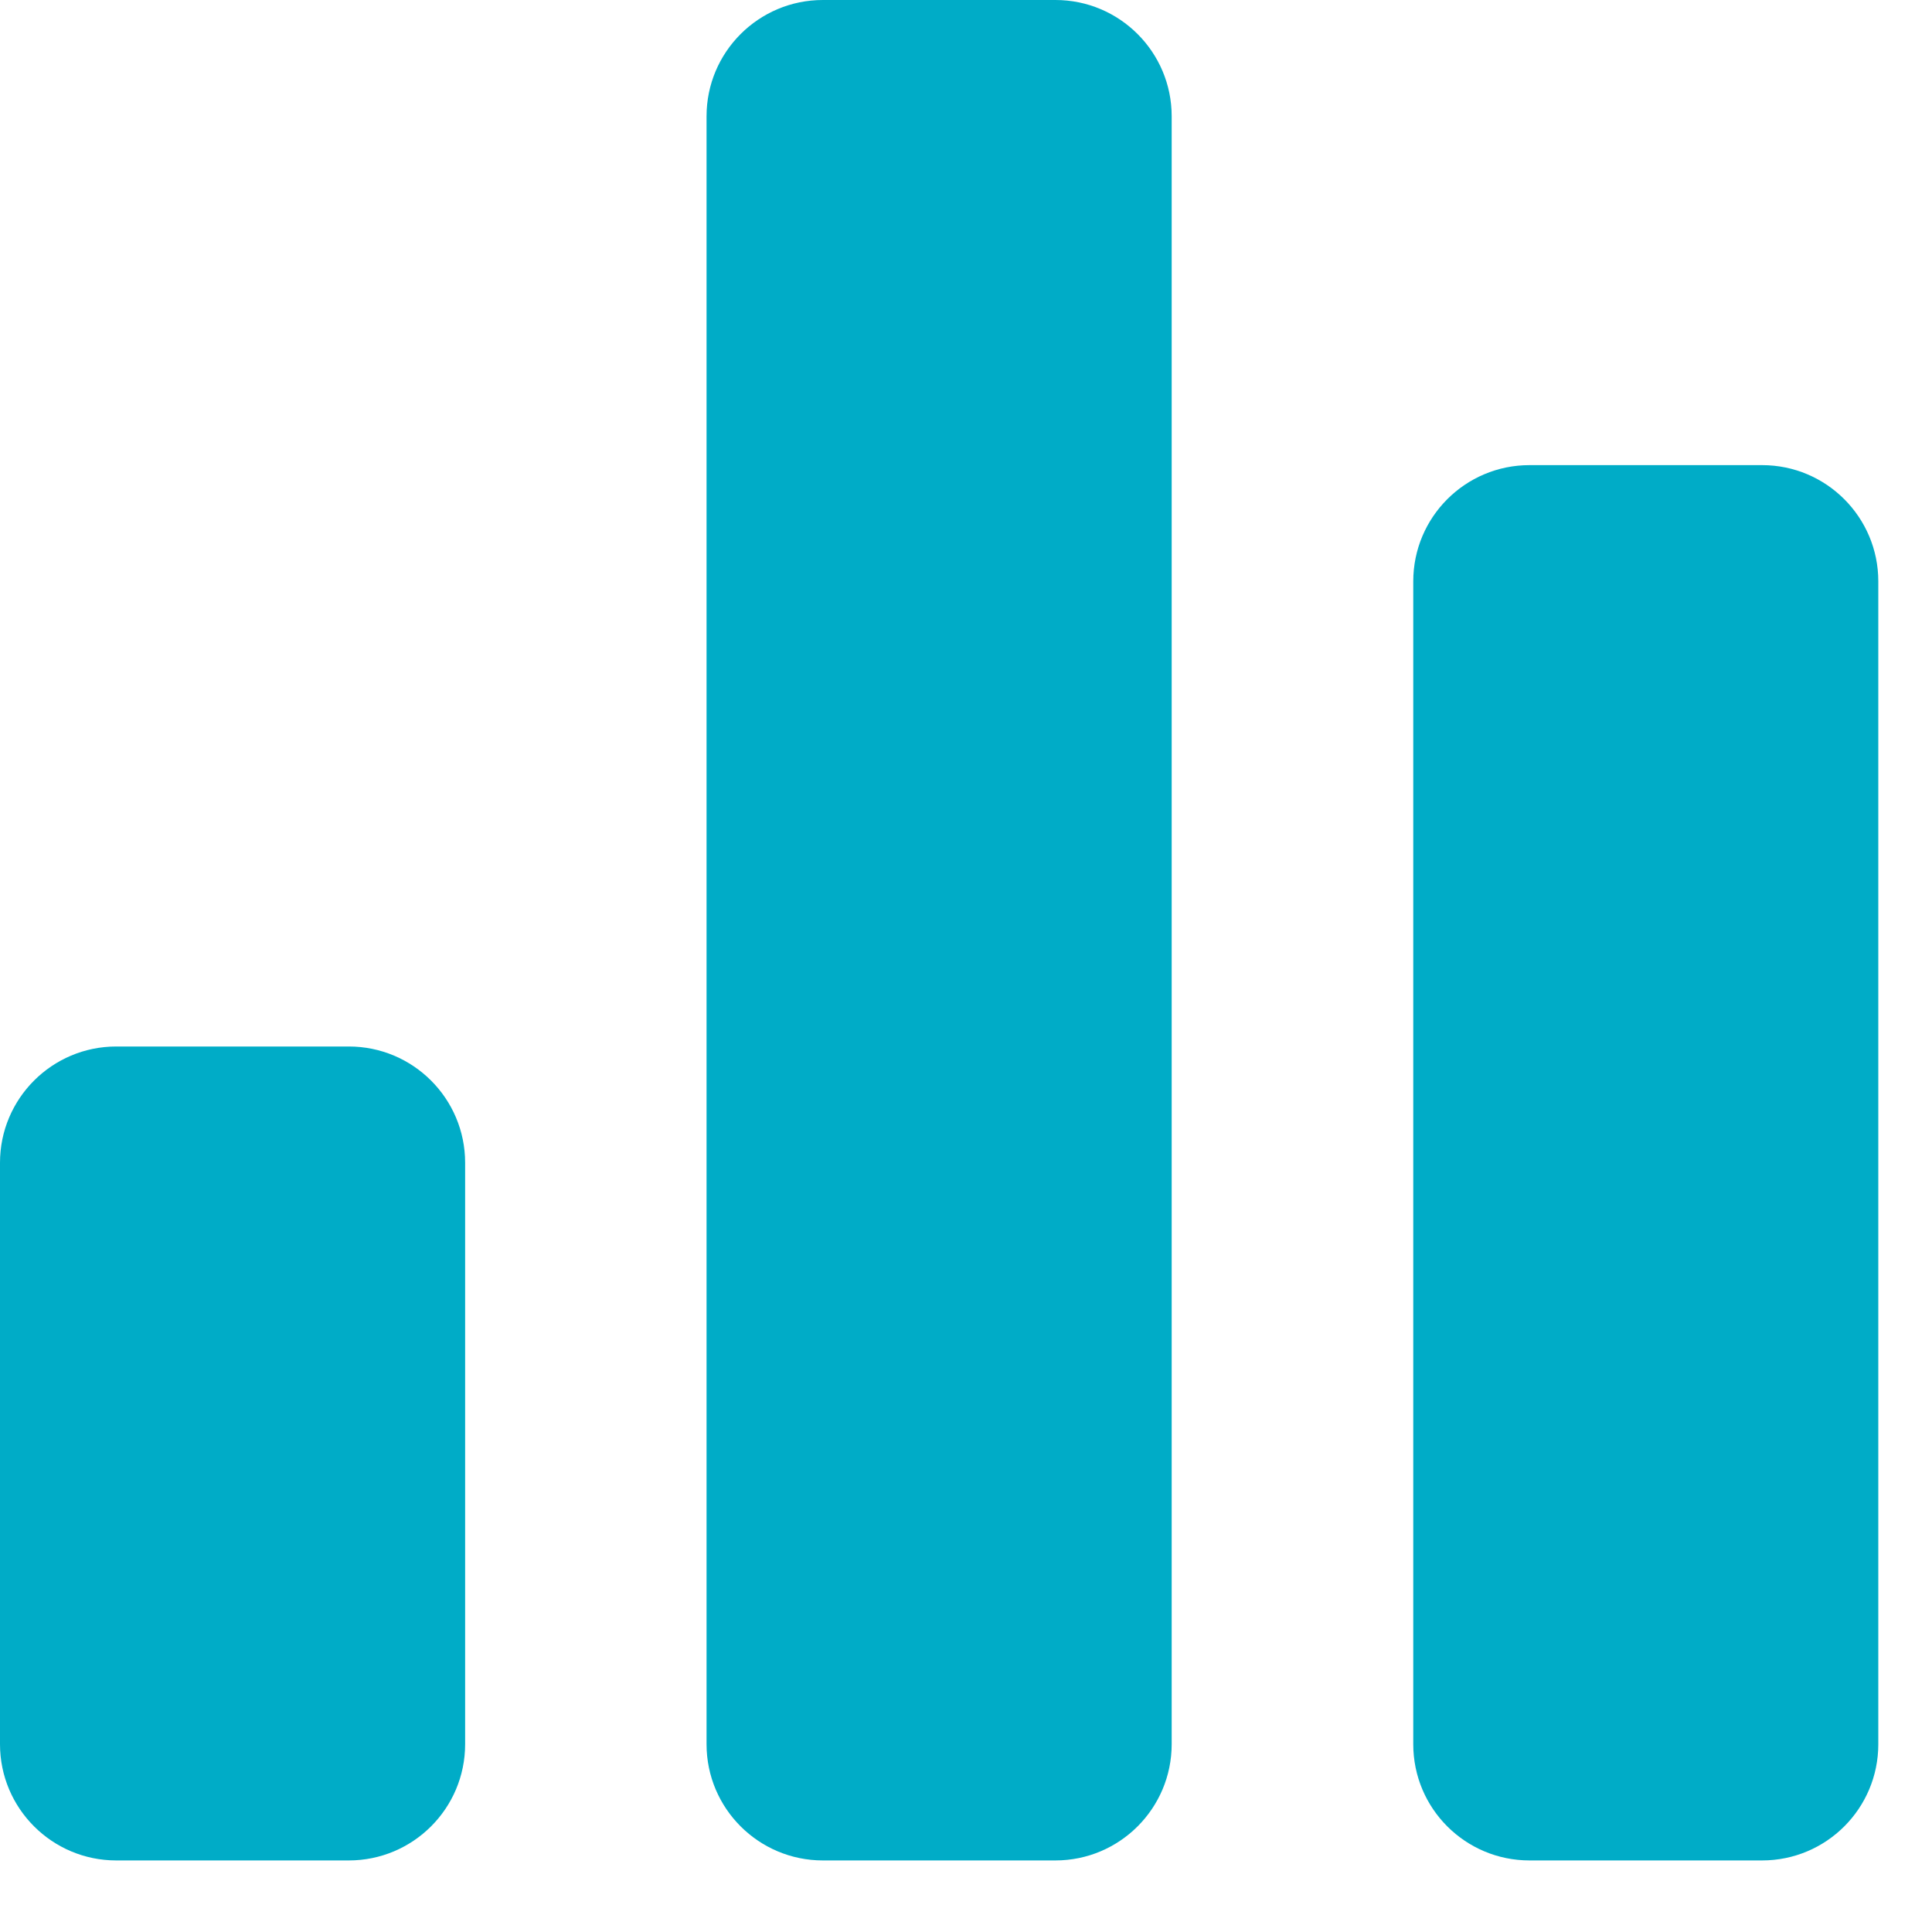 <svg width="24" height="24" viewBox="0 0 24 24" fill="none" xmlns="http://www.w3.org/2000/svg">
<path d="M4.333 13H1.444C0.647 13 0 13.647 0 14.444V21.667C0 22.464 0.647 23.111 1.444 23.111H4.333C5.131 23.111 5.778 22.464 5.778 21.667V14.444C5.778 13.647 5.131 13 4.333 13Z" fill="#00ACC7"/>
<path d="M13.111 0H10.222C9.424 0 8.777 0.647 8.777 1.444V21.667C8.777 22.464 9.424 23.111 10.222 23.111H13.111C13.908 23.111 14.555 22.464 14.555 21.667V1.444C14.555 0.647 13.908 0 13.111 0Z" fill="#00ACC7"/>
<path d="M21.889 5.778H19C18.202 5.778 17.556 6.425 17.556 7.222V21.667C17.556 22.465 18.202 23.111 19 23.111H21.889C22.687 23.111 23.333 22.465 23.333 21.667V7.222C23.333 6.425 22.687 5.778 21.889 5.778Z" fill="#00ACC7"/>
</svg>